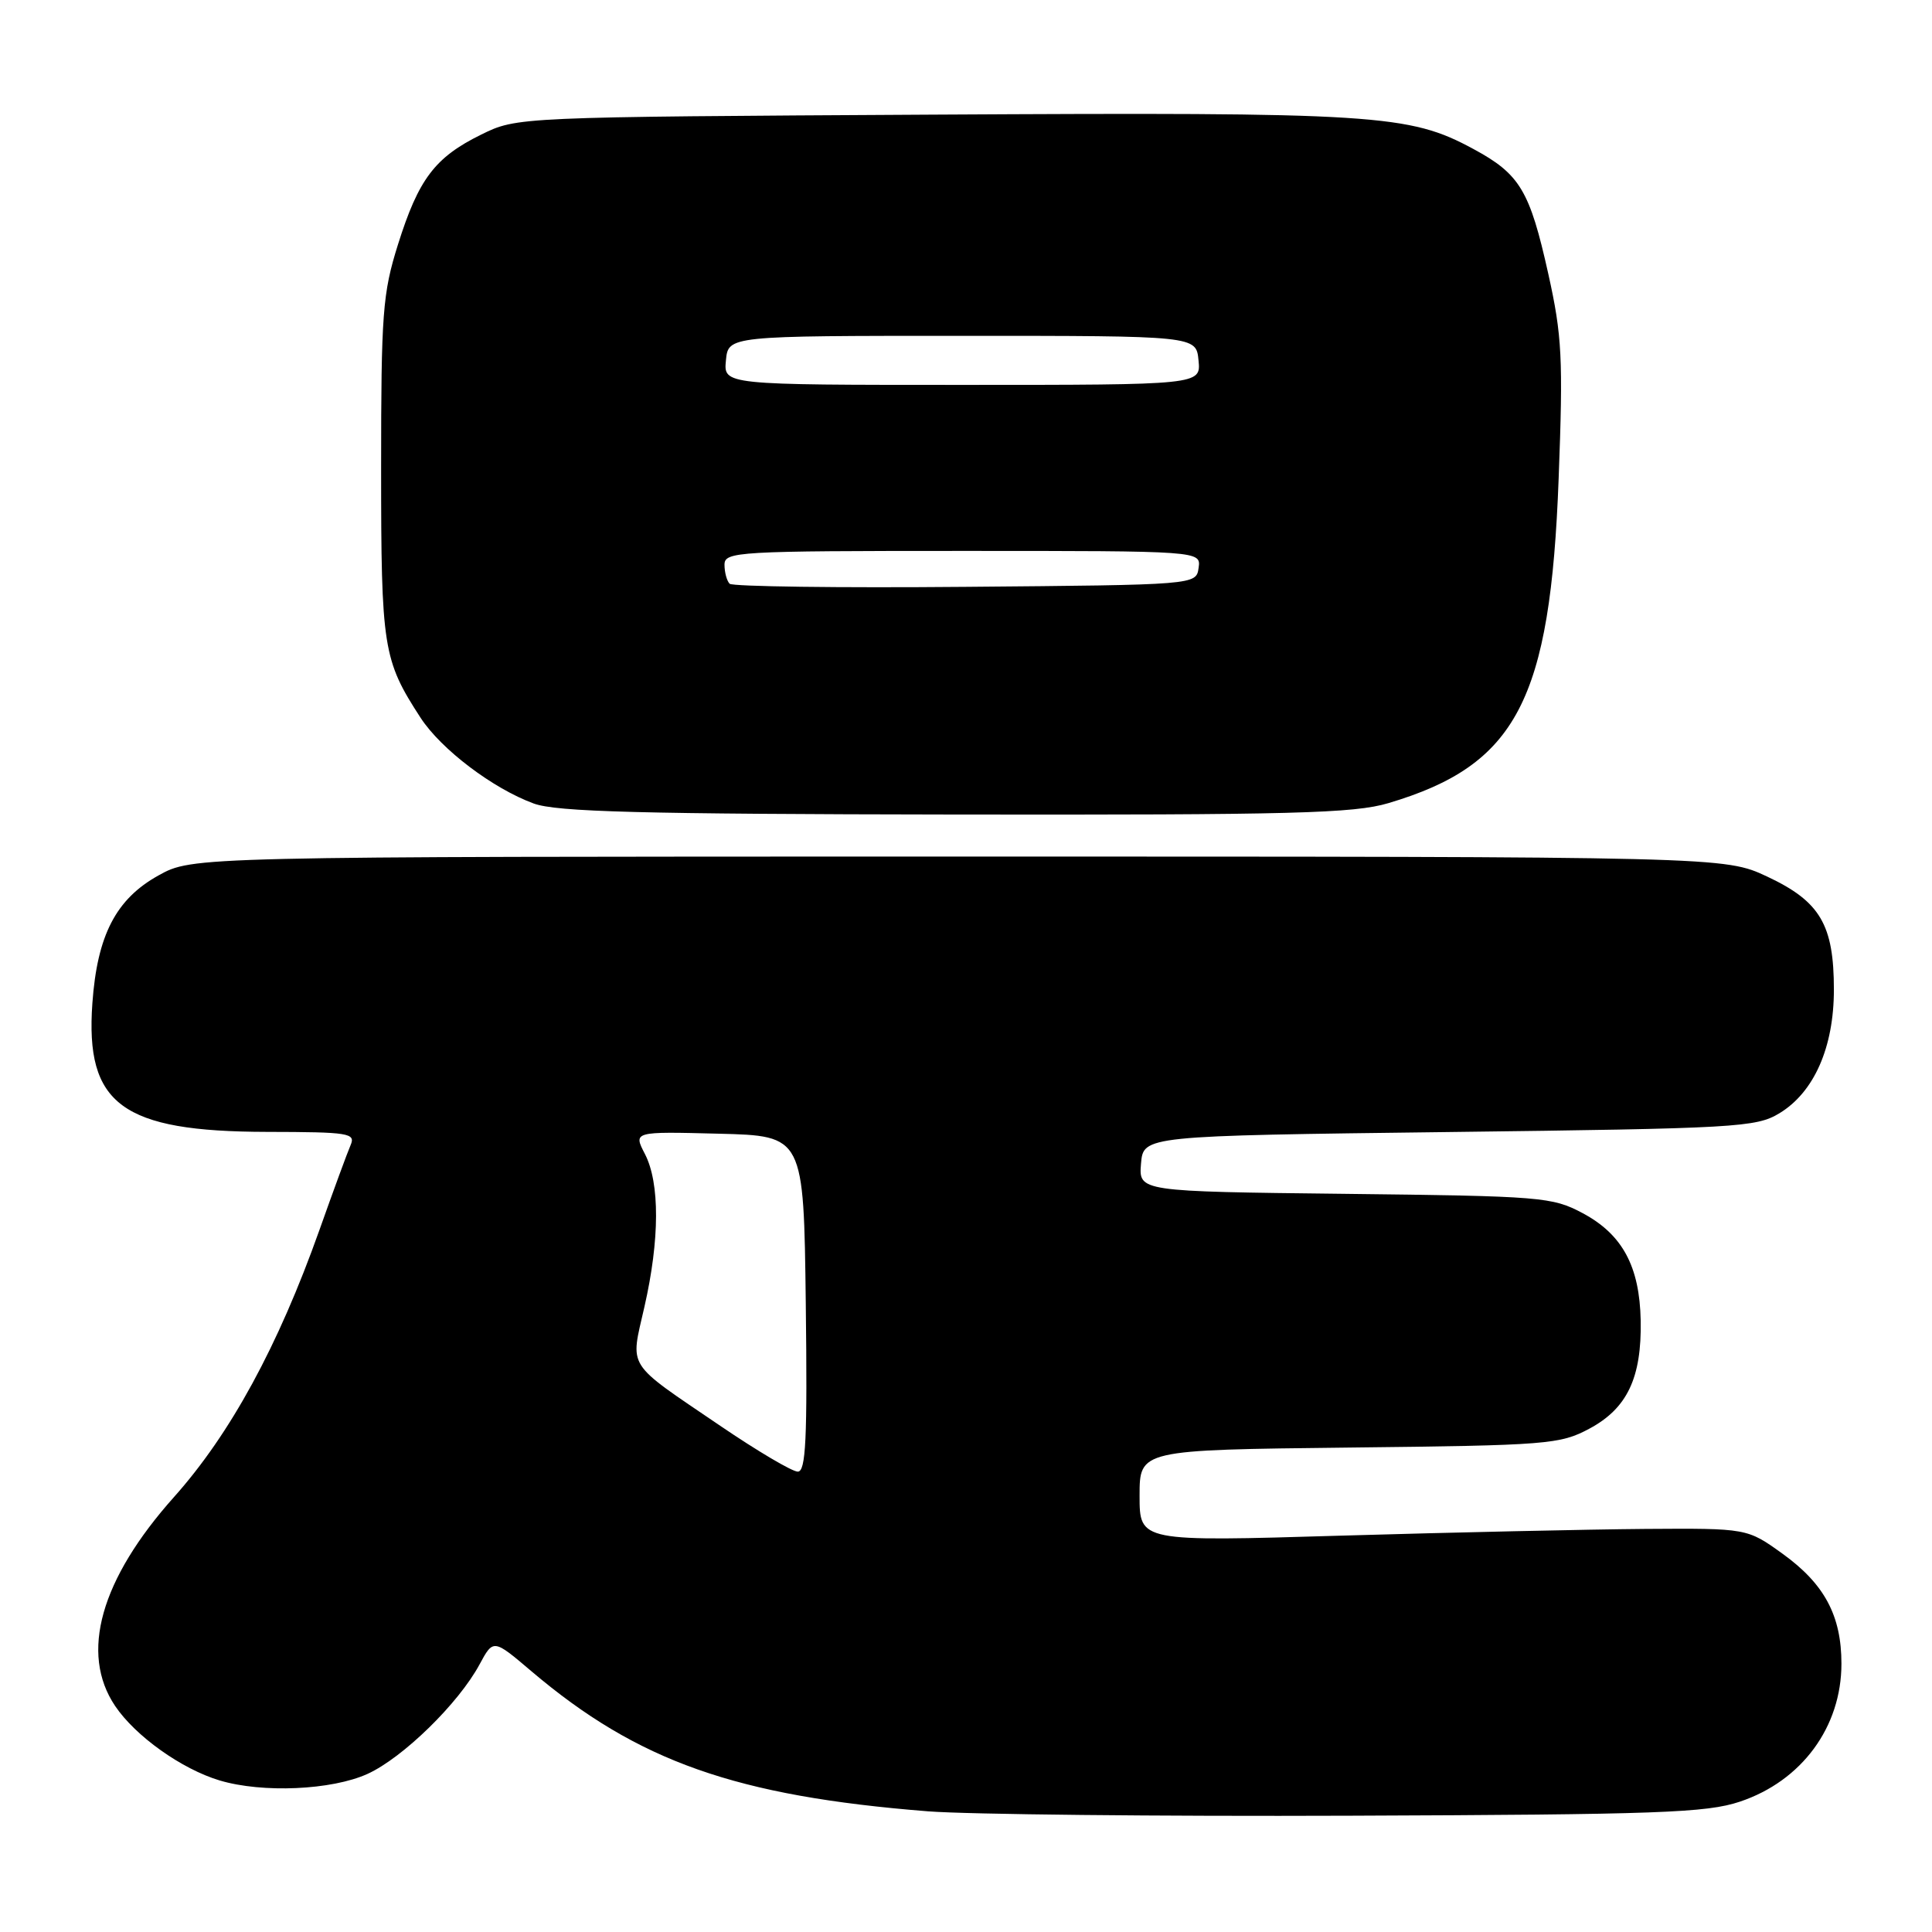<?xml version="1.0" encoding="UTF-8" standalone="no"?>
<!DOCTYPE svg PUBLIC "-//W3C//DTD SVG 1.1//EN" "http://www.w3.org/Graphics/SVG/1.1/DTD/svg11.dtd" >
<svg xmlns="http://www.w3.org/2000/svg" xmlns:xlink="http://www.w3.org/1999/xlink" version="1.1" viewBox="0 0 256 256">
 <g >
 <path fill="currentColor"
d=" M 230.54 238.73 C 238.74 235.99 244.00 228.84 244.00 220.45 C 244.00 214.08 241.75 209.88 236.20 205.88 C 231.50 202.50 231.50 202.50 218.00 202.59 C 210.57 202.65 192.46 203.05 177.75 203.48 C 151.00 204.28 151.00 204.28 151.00 198.20 C 151.00 192.12 151.00 192.12 178.75 191.81 C 205.10 191.52 206.71 191.39 210.61 189.30 C 215.61 186.62 217.54 182.57 217.40 174.98 C 217.26 167.80 214.98 163.57 209.73 160.76 C 205.68 158.60 204.32 158.49 178.19 158.19 C 150.89 157.88 150.89 157.88 151.19 154.19 C 151.50 150.50 151.50 150.50 192.00 150.00 C 230.09 149.53 232.69 149.38 235.77 147.52 C 240.37 144.74 243.00 138.79 243.00 131.13 C 243.00 122.53 241.18 119.45 234.18 116.16 C 228.50 113.50 228.50 113.50 127.00 113.50 C 25.50 113.50 25.50 113.50 21.00 116.00 C 15.36 119.13 12.88 123.93 12.24 132.94 C 11.28 146.35 16.15 149.94 35.36 149.98 C 46.27 150.00 47.15 150.14 46.45 151.75 C 46.03 152.71 44.17 157.78 42.32 163.00 C 36.85 178.39 30.53 189.99 23.06 198.36 C 13.31 209.28 10.55 219.07 15.26 226.06 C 17.95 230.05 24.07 234.41 29.11 235.92 C 34.77 237.61 43.95 237.21 48.70 235.05 C 53.38 232.92 60.76 225.71 63.54 220.55 C 65.37 217.16 65.37 217.16 70.43 221.46 C 84.51 233.40 97.51 237.99 122.97 240.01 C 128.21 240.42 153.43 240.69 179.00 240.59 C 219.67 240.44 226.13 240.21 230.54 238.73 Z  M 183.97 106.42 C 200.96 101.37 205.43 92.85 206.53 63.38 C 207.13 47.48 206.98 44.48 205.16 36.30 C 202.70 25.24 201.40 23.07 195.23 19.74 C 186.71 15.13 182.46 14.86 123.50 15.19 C 68.50 15.50 68.50 15.50 63.75 17.84 C 57.63 20.85 55.46 23.72 52.73 32.41 C 50.70 38.87 50.50 41.51 50.50 62.00 C 50.50 85.87 50.75 87.45 55.73 95.11 C 58.45 99.29 65.30 104.48 70.72 106.47 C 73.75 107.58 84.80 107.87 126.57 107.93 C 171.31 107.99 179.39 107.78 183.97 106.42 Z  M 95.44 188.93 C 82.79 180.33 83.51 181.46 85.39 173.16 C 87.42 164.26 87.44 156.76 85.46 152.92 C 83.91 149.93 83.91 149.93 95.21 150.22 C 106.50 150.50 106.50 150.50 106.77 172.75 C 106.99 190.75 106.78 195.00 105.71 195.00 C 104.97 195.00 100.35 192.27 95.44 188.93 Z  M 96.68 77.35 C 96.31 76.97 96.00 75.84 96.00 74.83 C 96.00 73.09 97.62 73.00 127.57 73.00 C 159.14 73.00 159.14 73.00 158.82 75.25 C 158.50 77.50 158.50 77.50 127.93 77.76 C 111.12 77.91 97.06 77.72 96.68 77.35 Z  M 96.19 47.75 C 96.50 44.50 96.50 44.50 127.50 44.50 C 158.50 44.50 158.50 44.50 158.81 47.75 C 159.13 51.00 159.13 51.00 127.50 51.00 C 95.87 51.00 95.87 51.00 96.19 47.75 Z "/>
</g>
</svg>